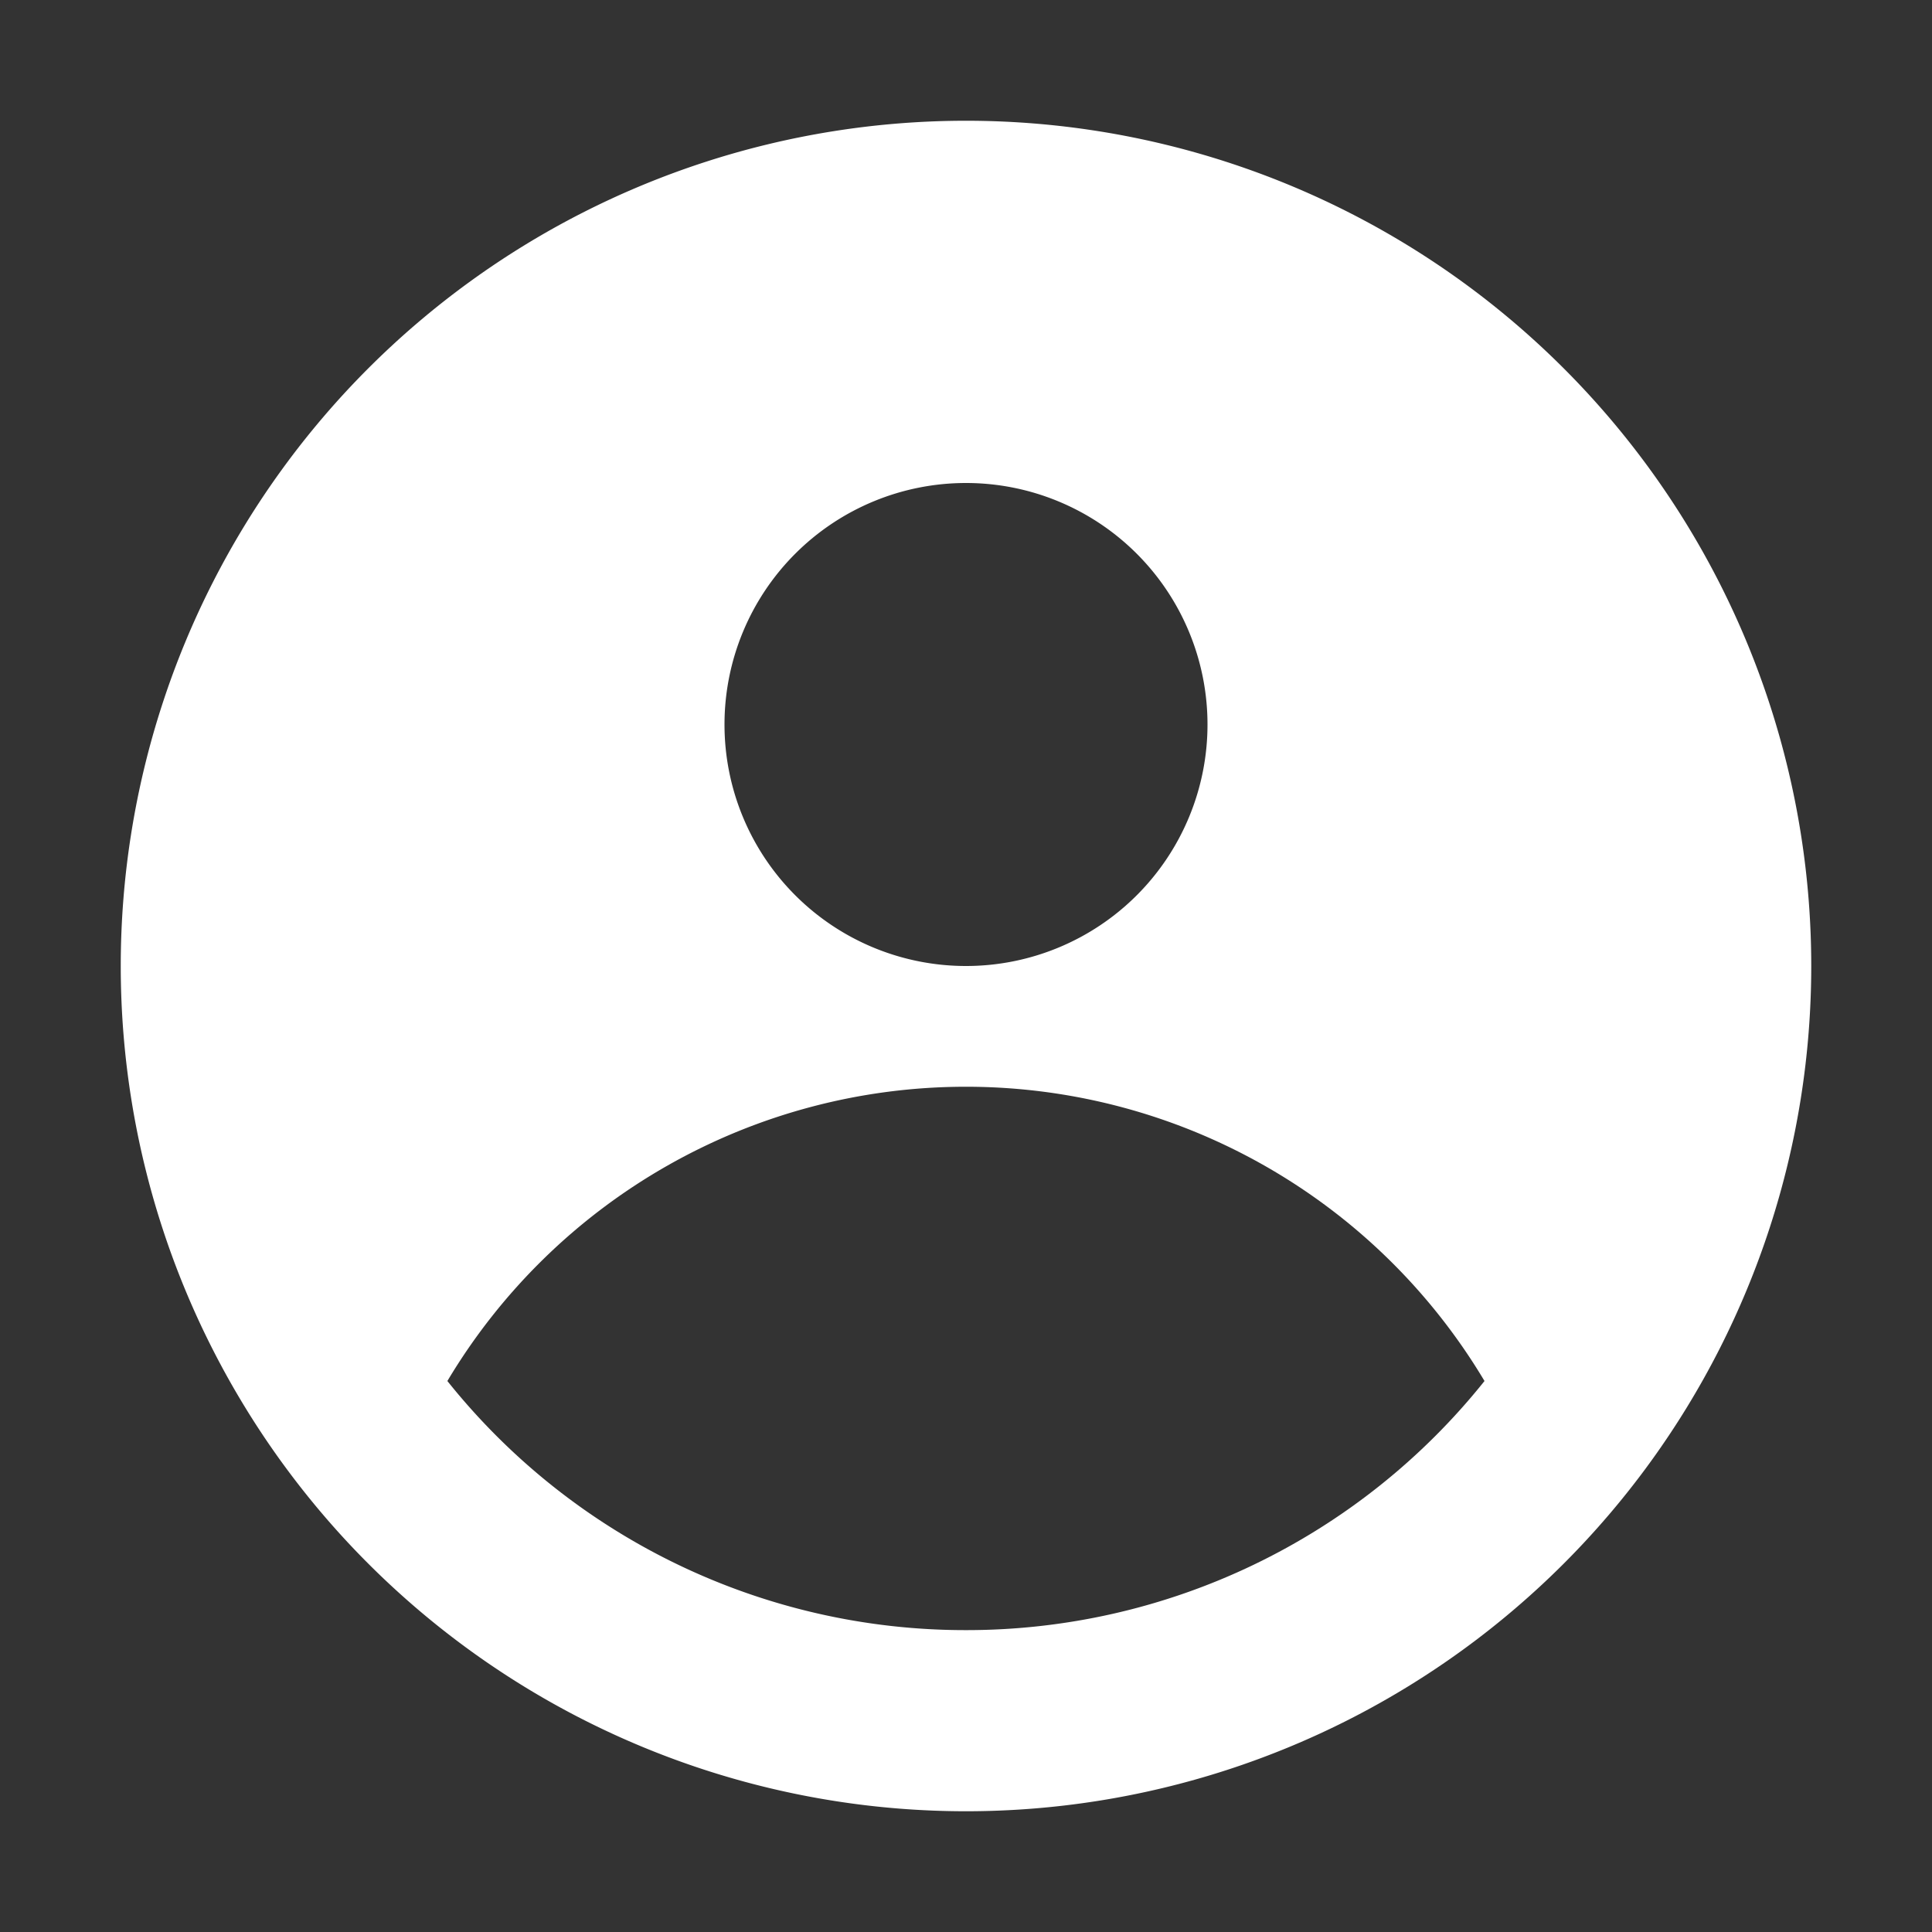 <svg xmlns="http://www.w3.org/2000/svg" width="1em" height="1em" viewBox="0 0 16 16"><rect x="0" y="0" width="16" height="16" fill="#333333" stroke="none"/><path fill="white" fill-rule="evenodd" d="M15 8A7 7 0 1 1 1 8a7 7 0 0 1 14 0m-5-2a2 2 0 1 1-4 0a2 2 0 0 1 4 0M8 9a5 5 0 0 0-4.295 2.437A5.49 5.49 0 0 0 8 13.5a5.49 5.49 0 0 0 4.294-2.063A5 5 0 0 0 8 9" clip-rule="evenodd"/></svg>